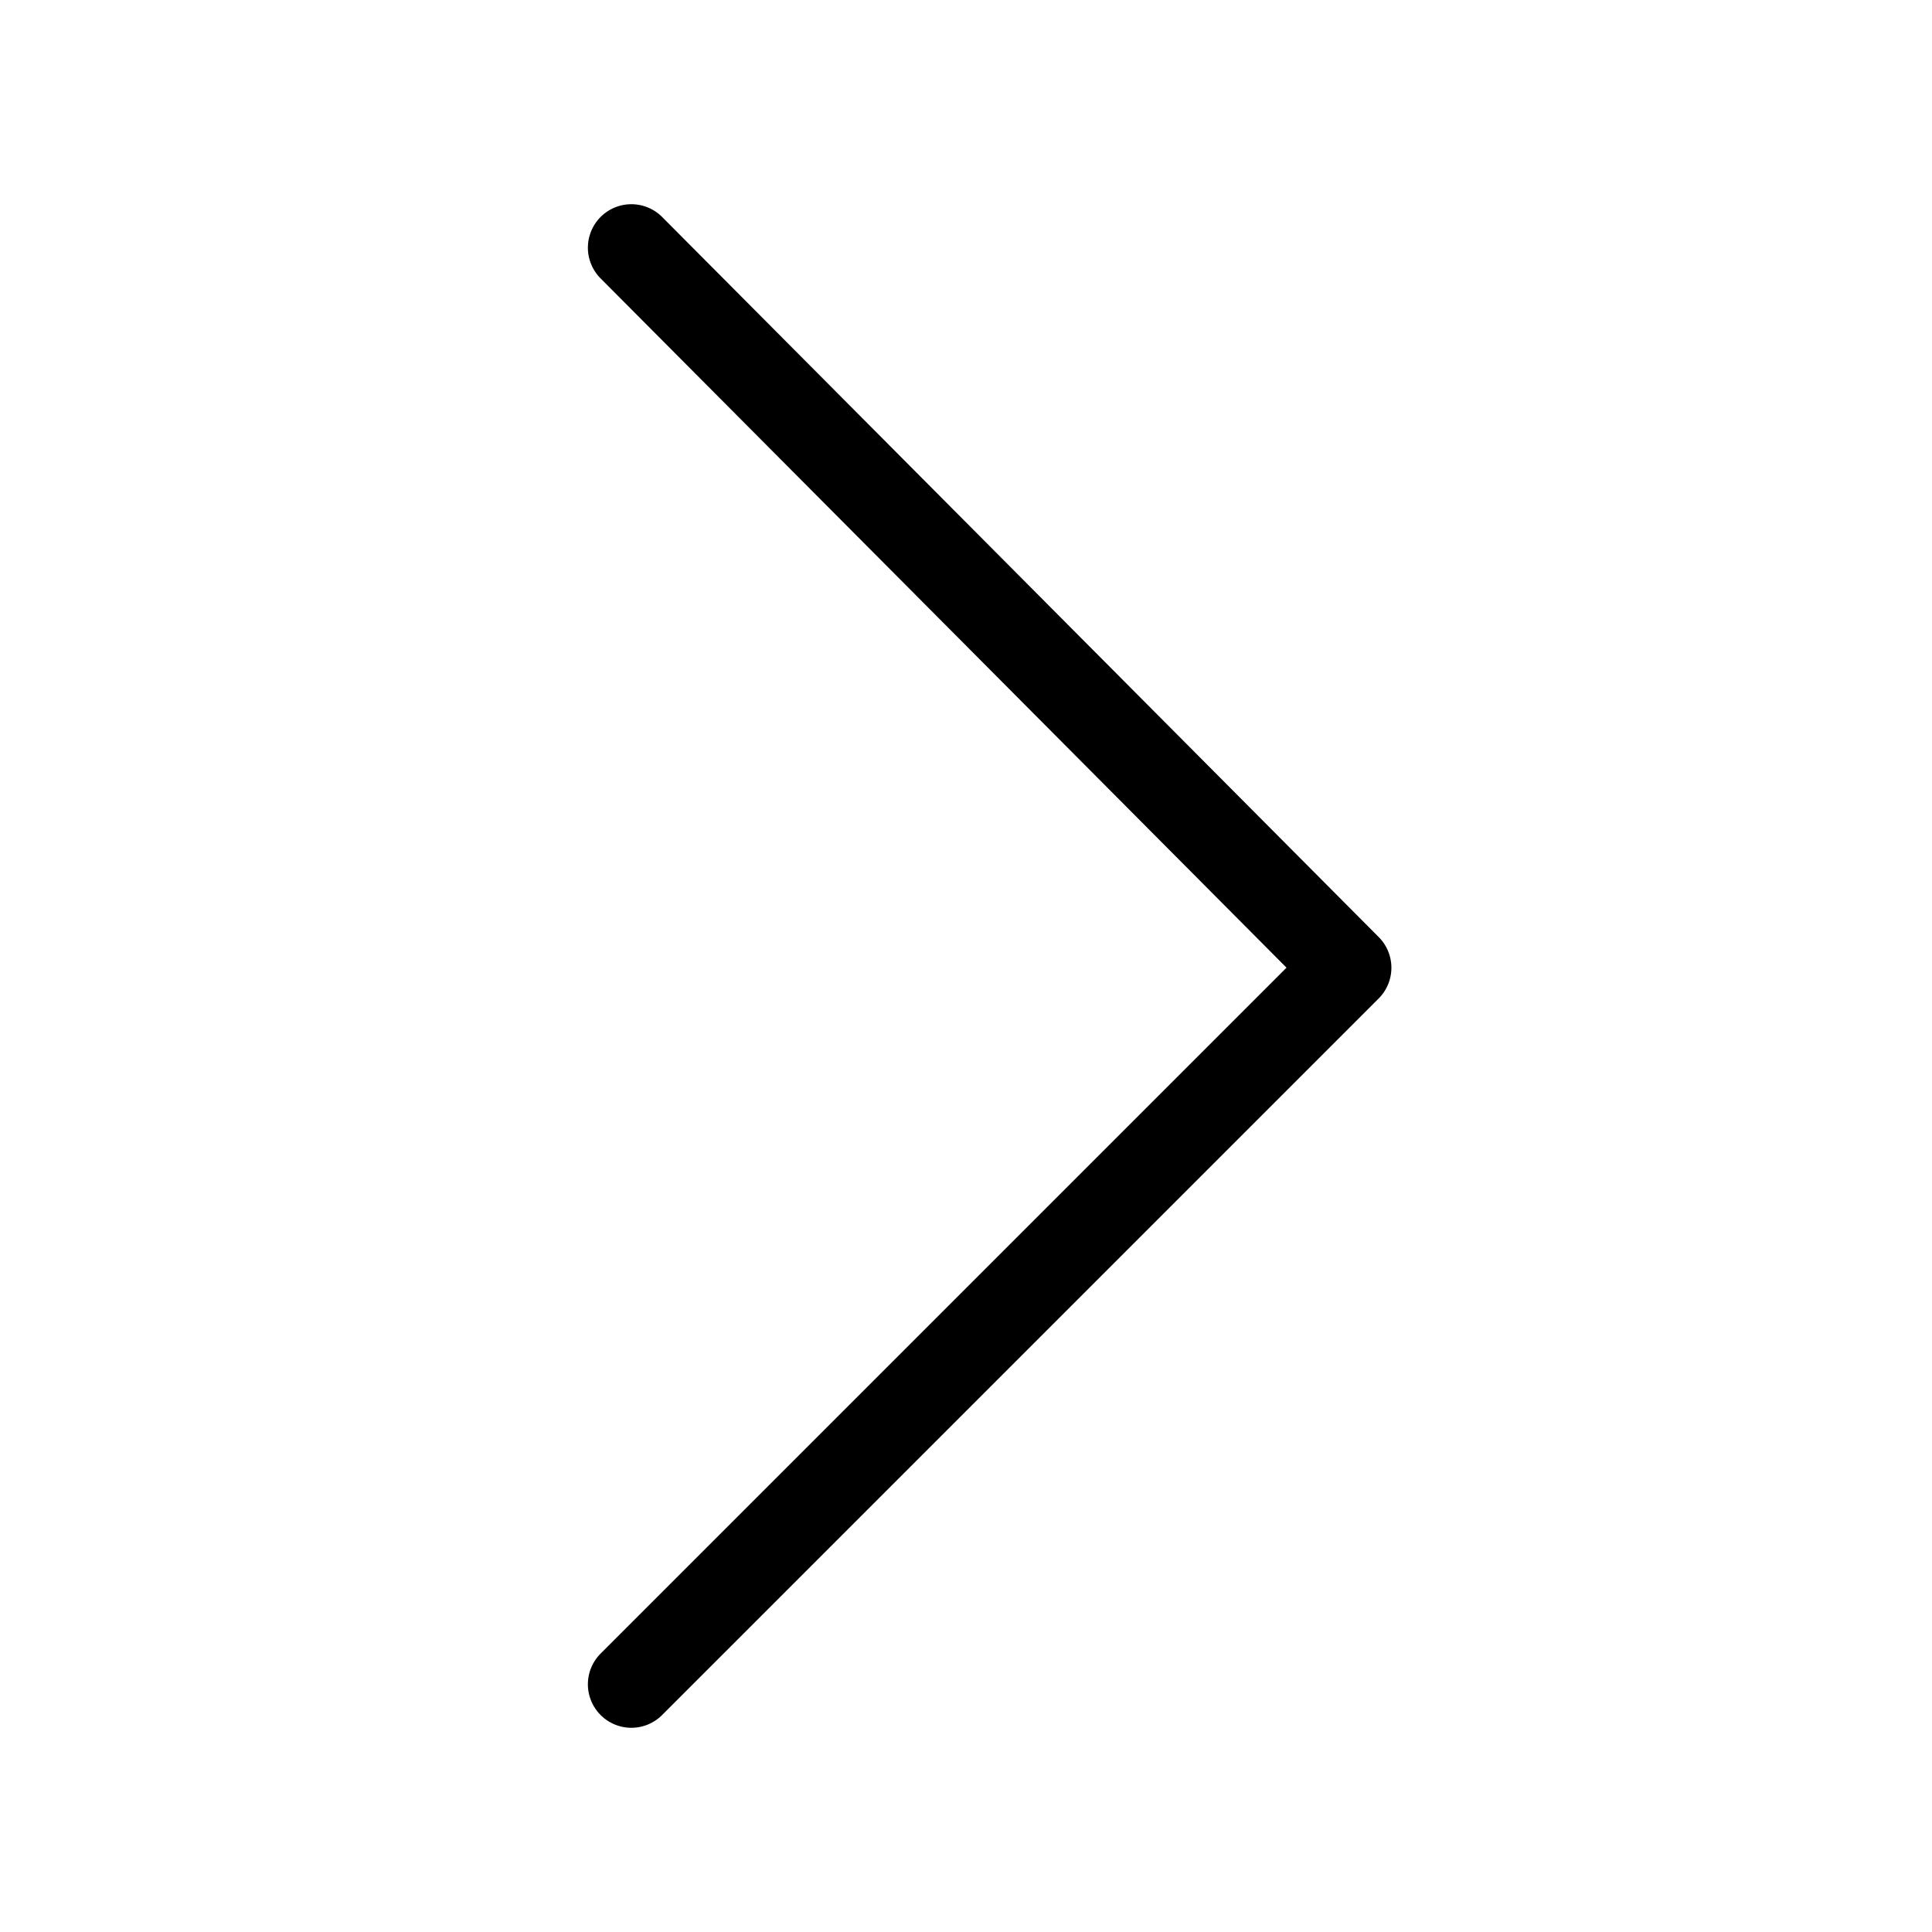 <?xml version="1.0" standalone="no"?><!DOCTYPE svg PUBLIC "-//W3C//DTD SVG 1.1//EN" "http://www.w3.org/Graphics/SVG/1.1/DTD/svg11.dtd"><svg class="icon" width="200px" height="200.00px" viewBox="0 0 1024 1024" version="1.1" xmlns="http://www.w3.org/2000/svg"><path fill="#000000" d="M318.346 909.01a23.04 23.04 0 0 1 0-32.584l363.538-363.538L318.305 147.533a23.04 23.04 0 0 1 0.082-32.584 23.04 23.04 0 0 1 32.584 0.082l379.789 381.645a23.04 23.04 0 0 1-0.038 32.543L350.93 909.01a23.04 23.04 0 0 1-32.584 0z" /></svg>